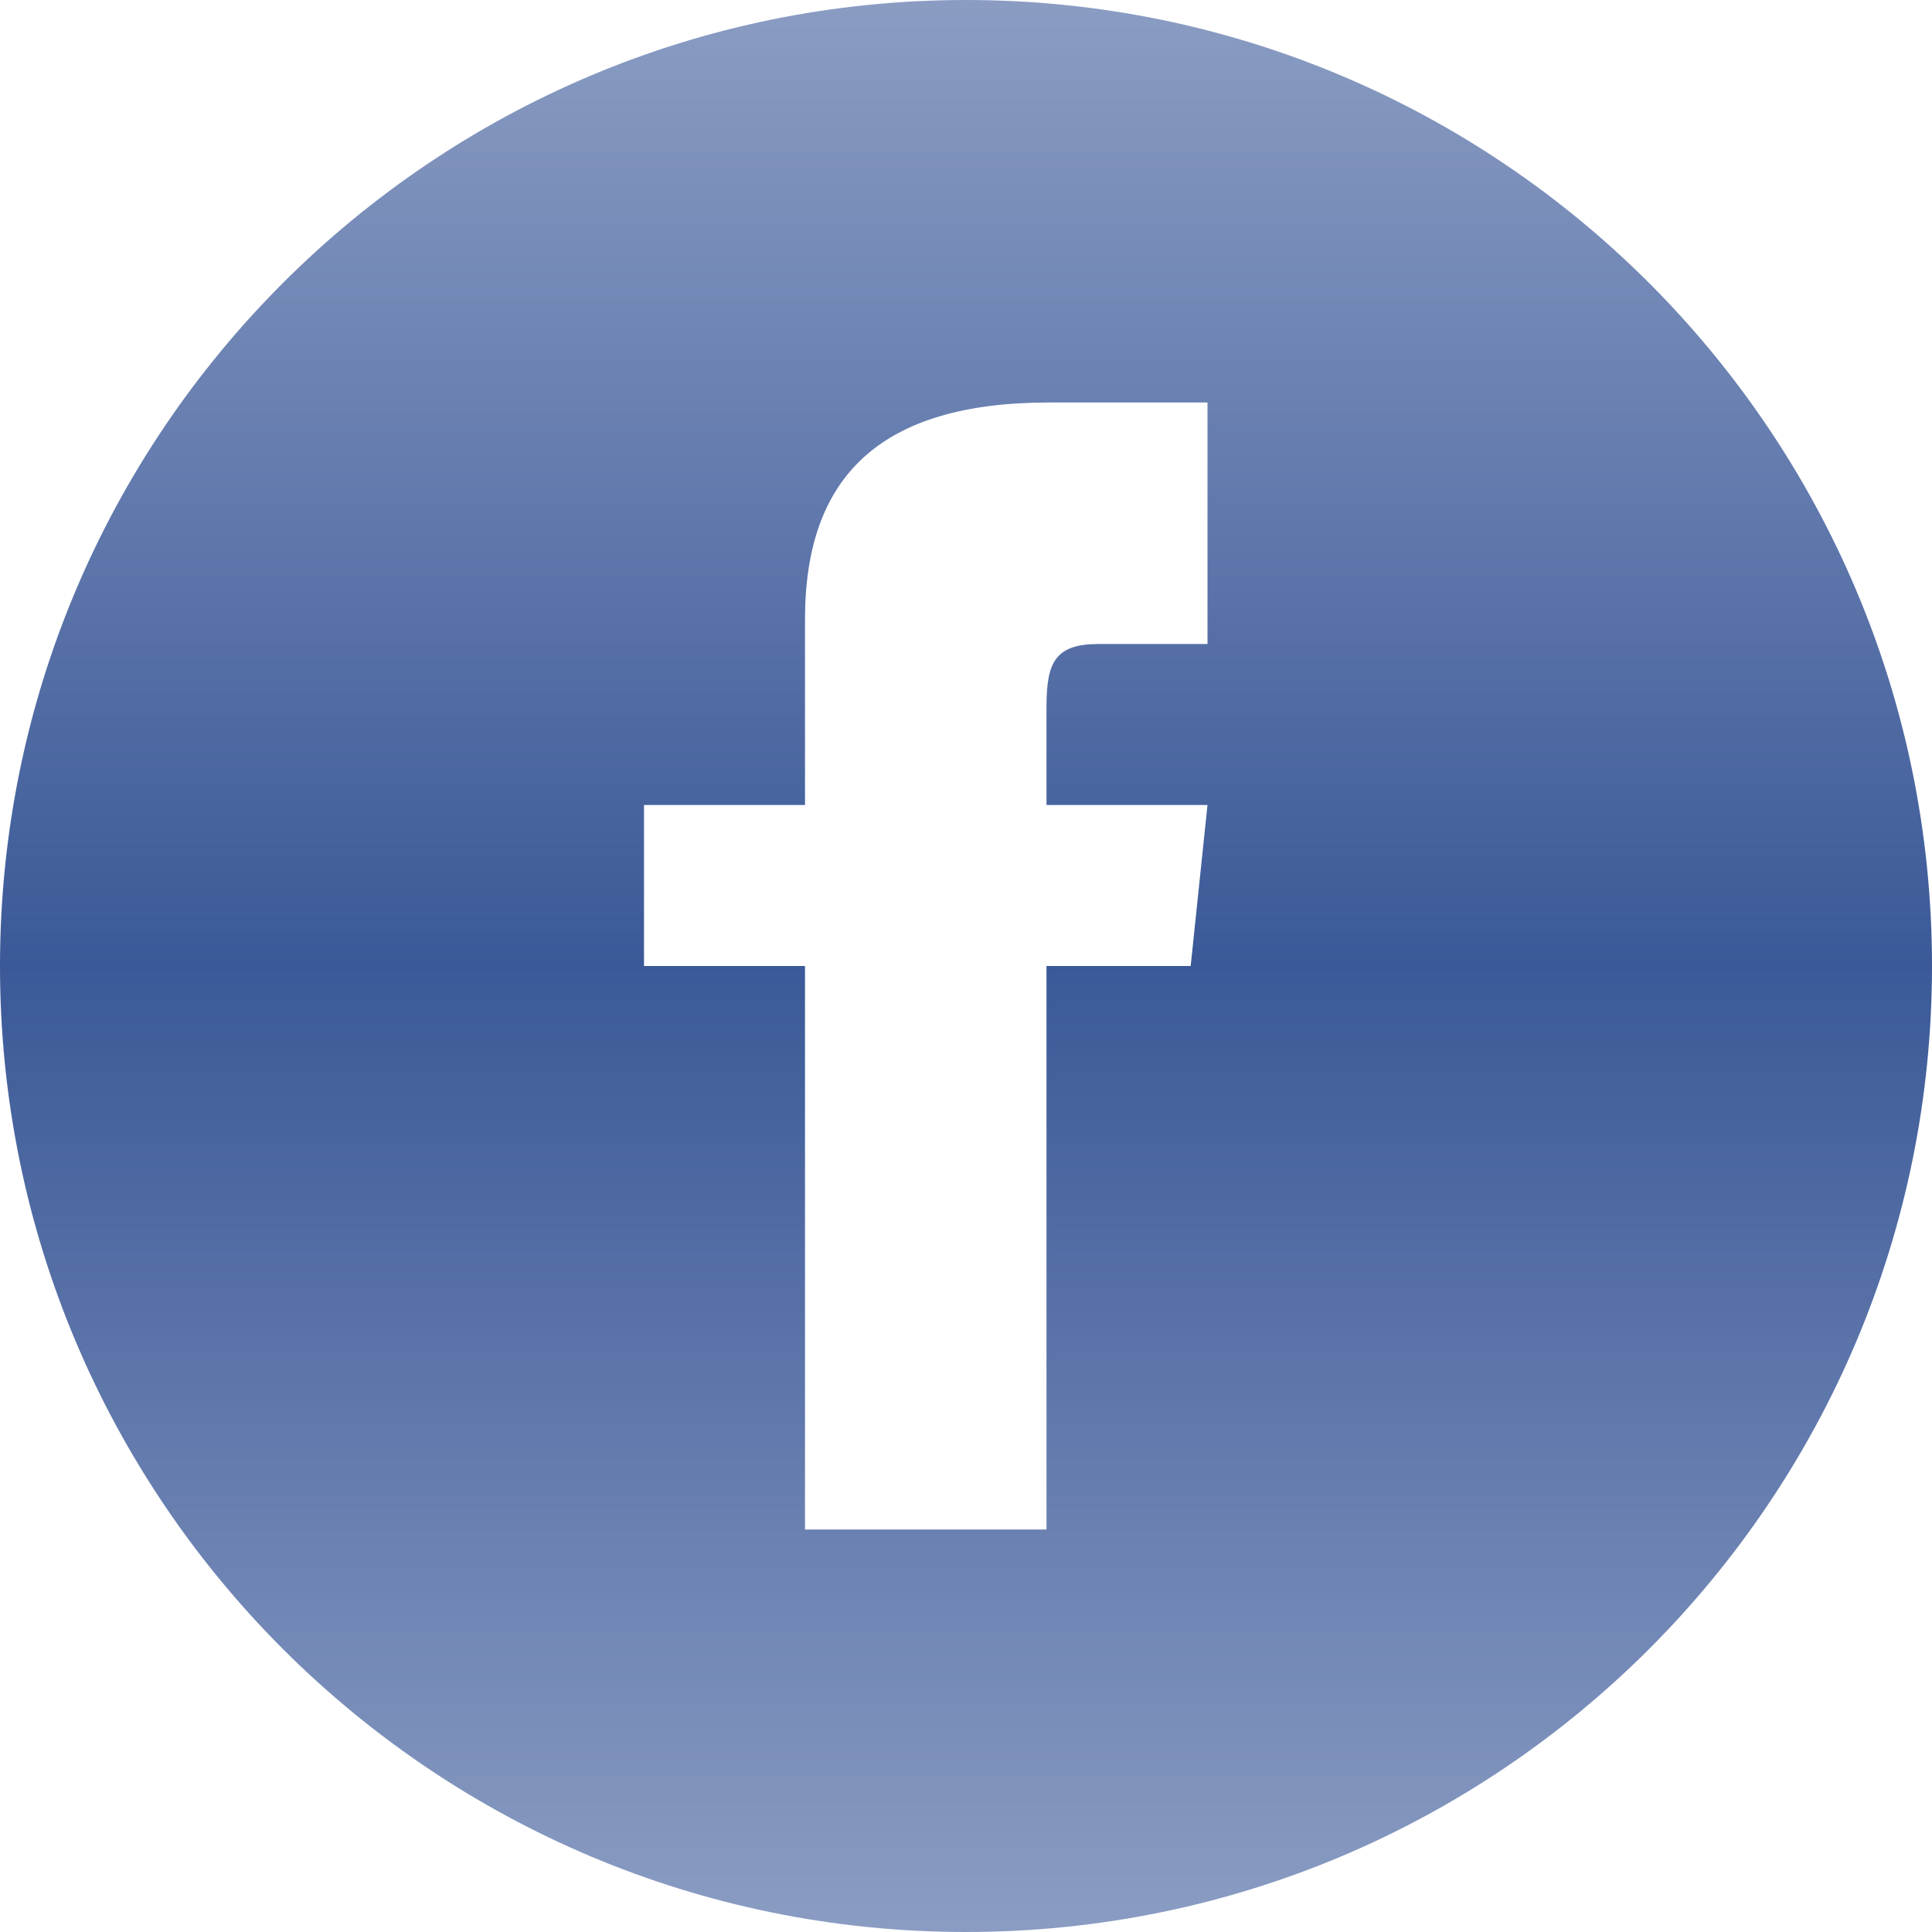 <svg xmlns="http://www.w3.org/2000/svg" width="24" height="24" viewBox="0 0 24 24">
  <defs>
    <linearGradient id="myGradient"
            x1="0%" y1="0%"
            x2="0%" y2="100%"
            spreadMethod="pad">
      <stop offset="0%"   stop-color="#8b9dc3" stop-opacity="1"/>
      <stop offset="50%" stop-color="#3b5998" stop-opacity="1"/>
      <stop offset="100%" stop-color="#8b9dc3" stop-opacity="1"/>
    </linearGradient>
  </defs>
  <path d="M12 0c-6.627 0-12 5.373-12 12s5.373 12 12 12 12-5.373 12-12-5.373-12-12-12zm3 8h-1.35c-.538 0-.65.221-.65.778v1.222h2l-.209 2h-1.791v7h-3v-7h-2v-2h2v-2.308c0-1.769.931-2.692 3.029-2.692h1.971v3z" fill="url(#myGradient)"/>
</svg>
